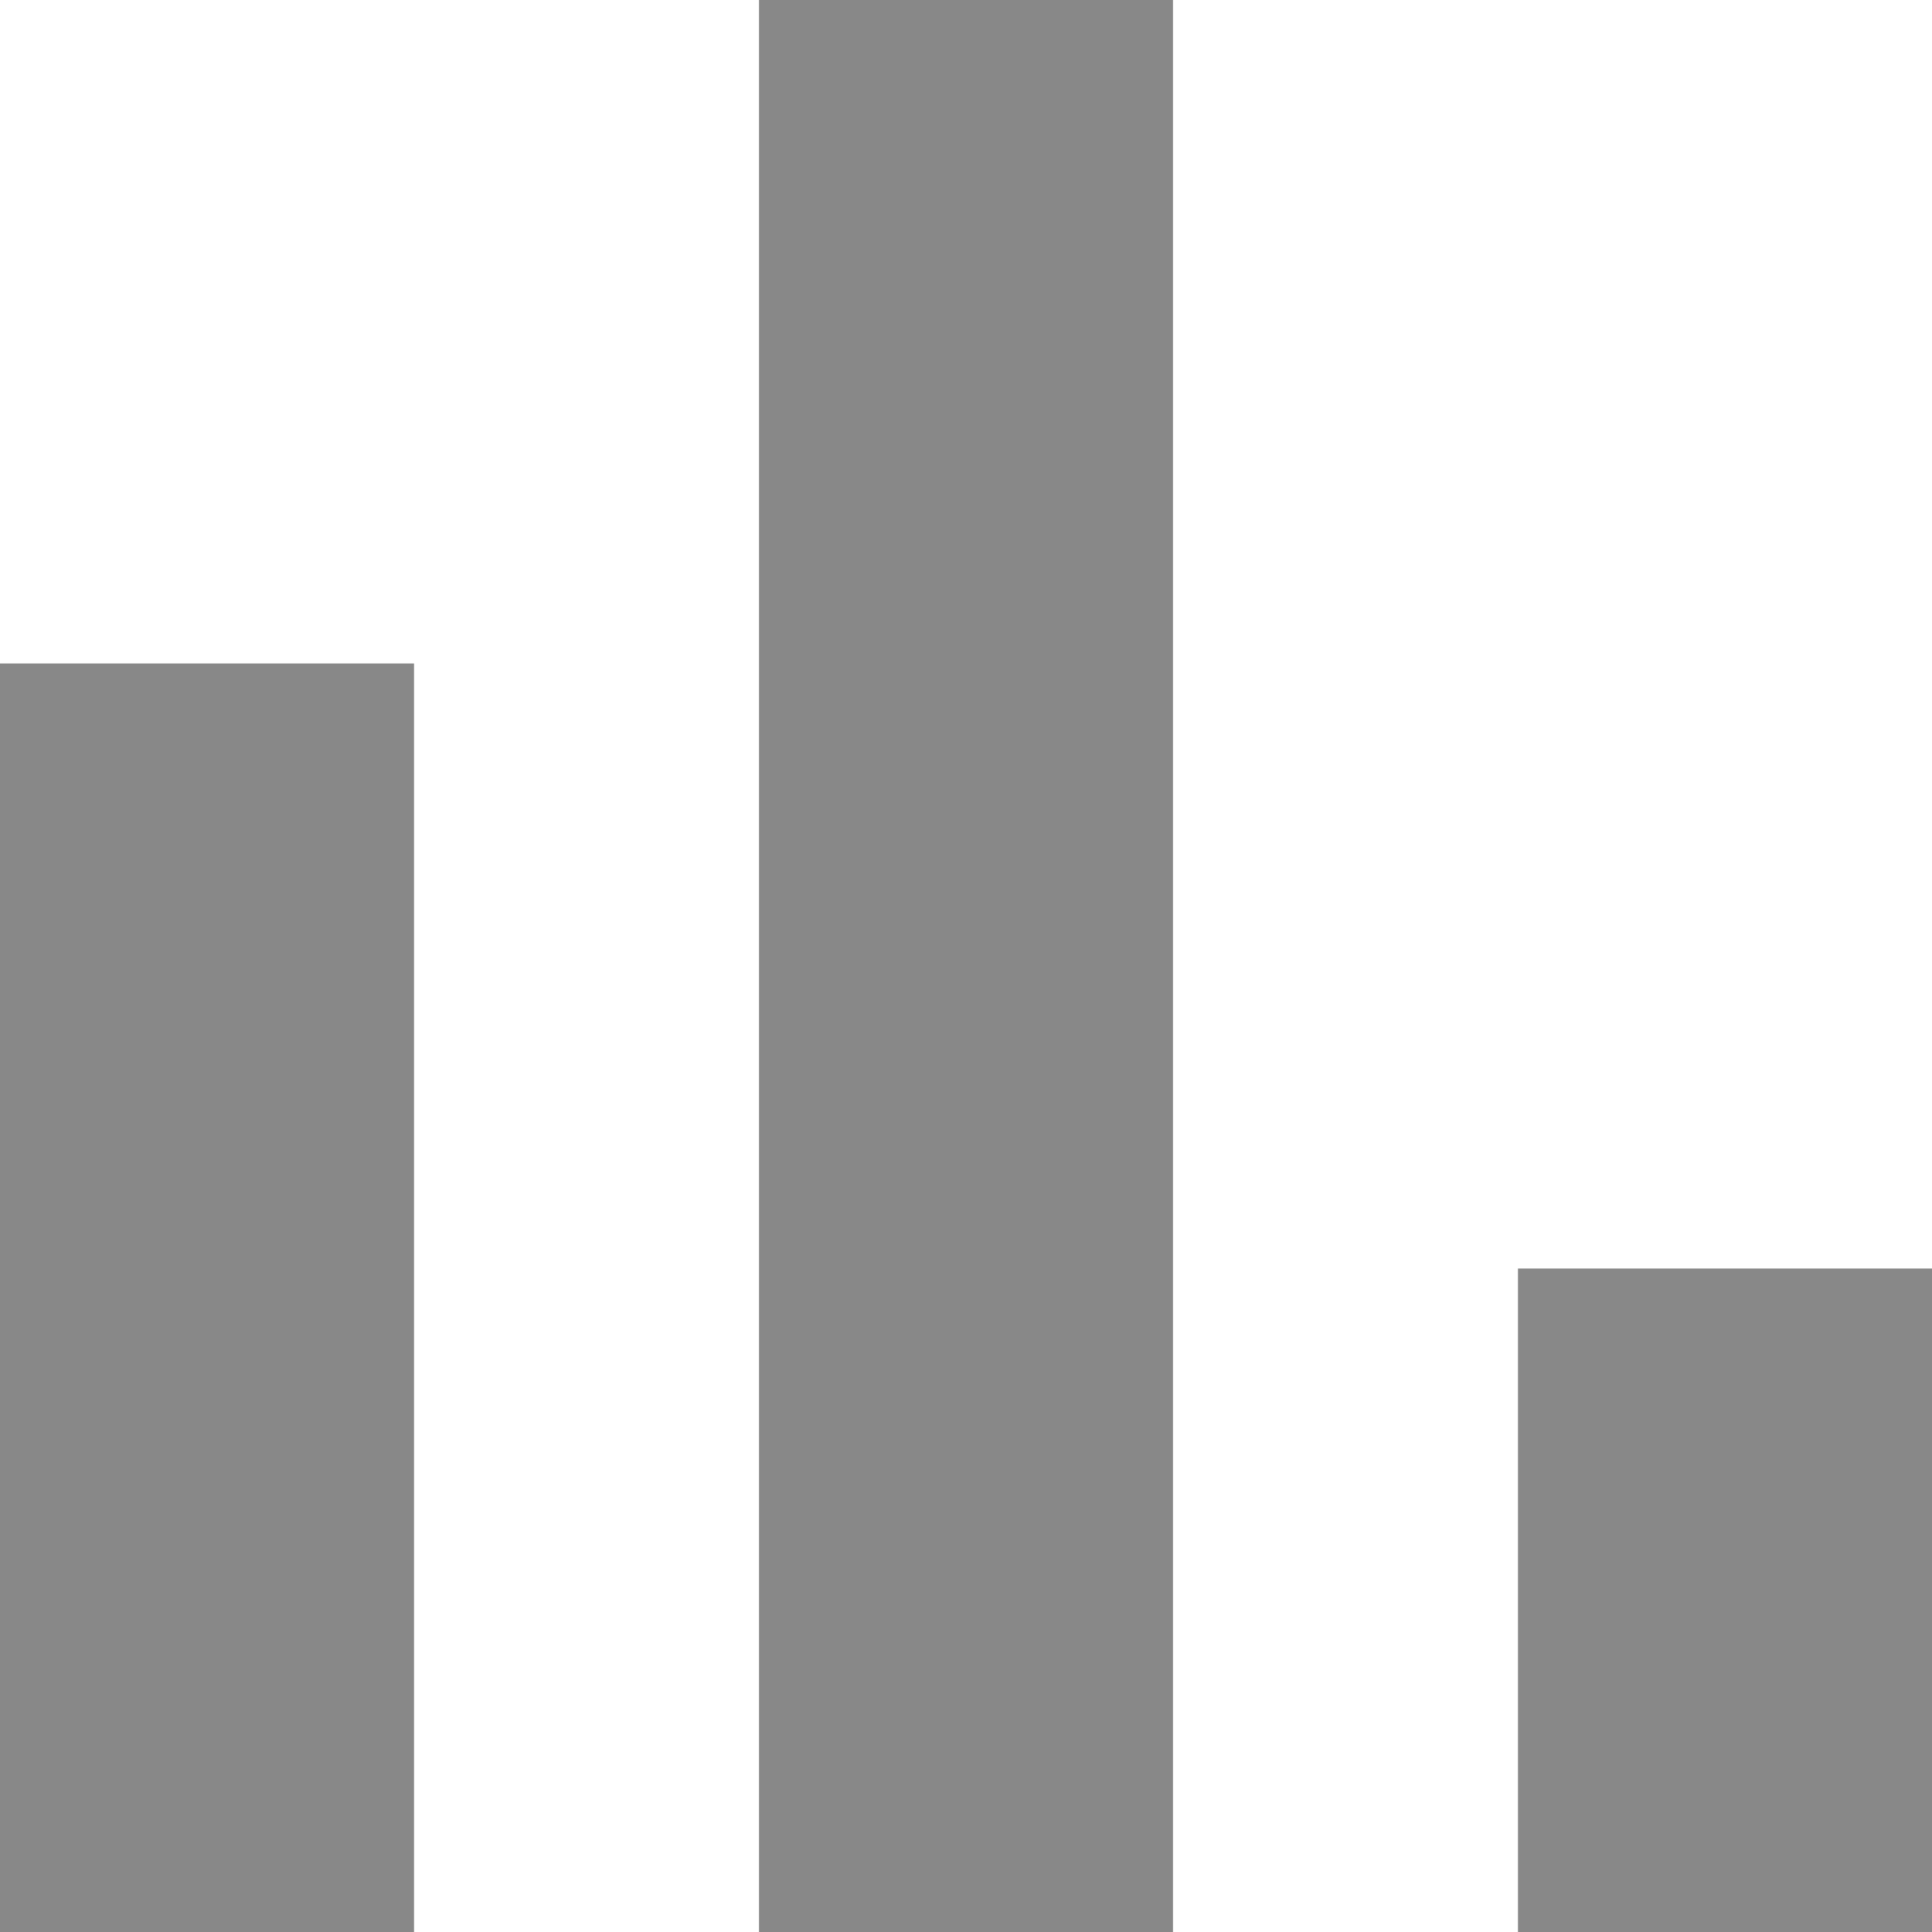 <svg width="24" height="24" viewBox="0 0 24 24" fill="none" xmlns="http://www.w3.org/2000/svg">
<path d="M18.857 24V15.758H24V24H18.857ZM9.429 24V0H14.571V24H9.429ZM0 24V8.242H5.143V24H0Z" fill="#888888"/>
</svg>
